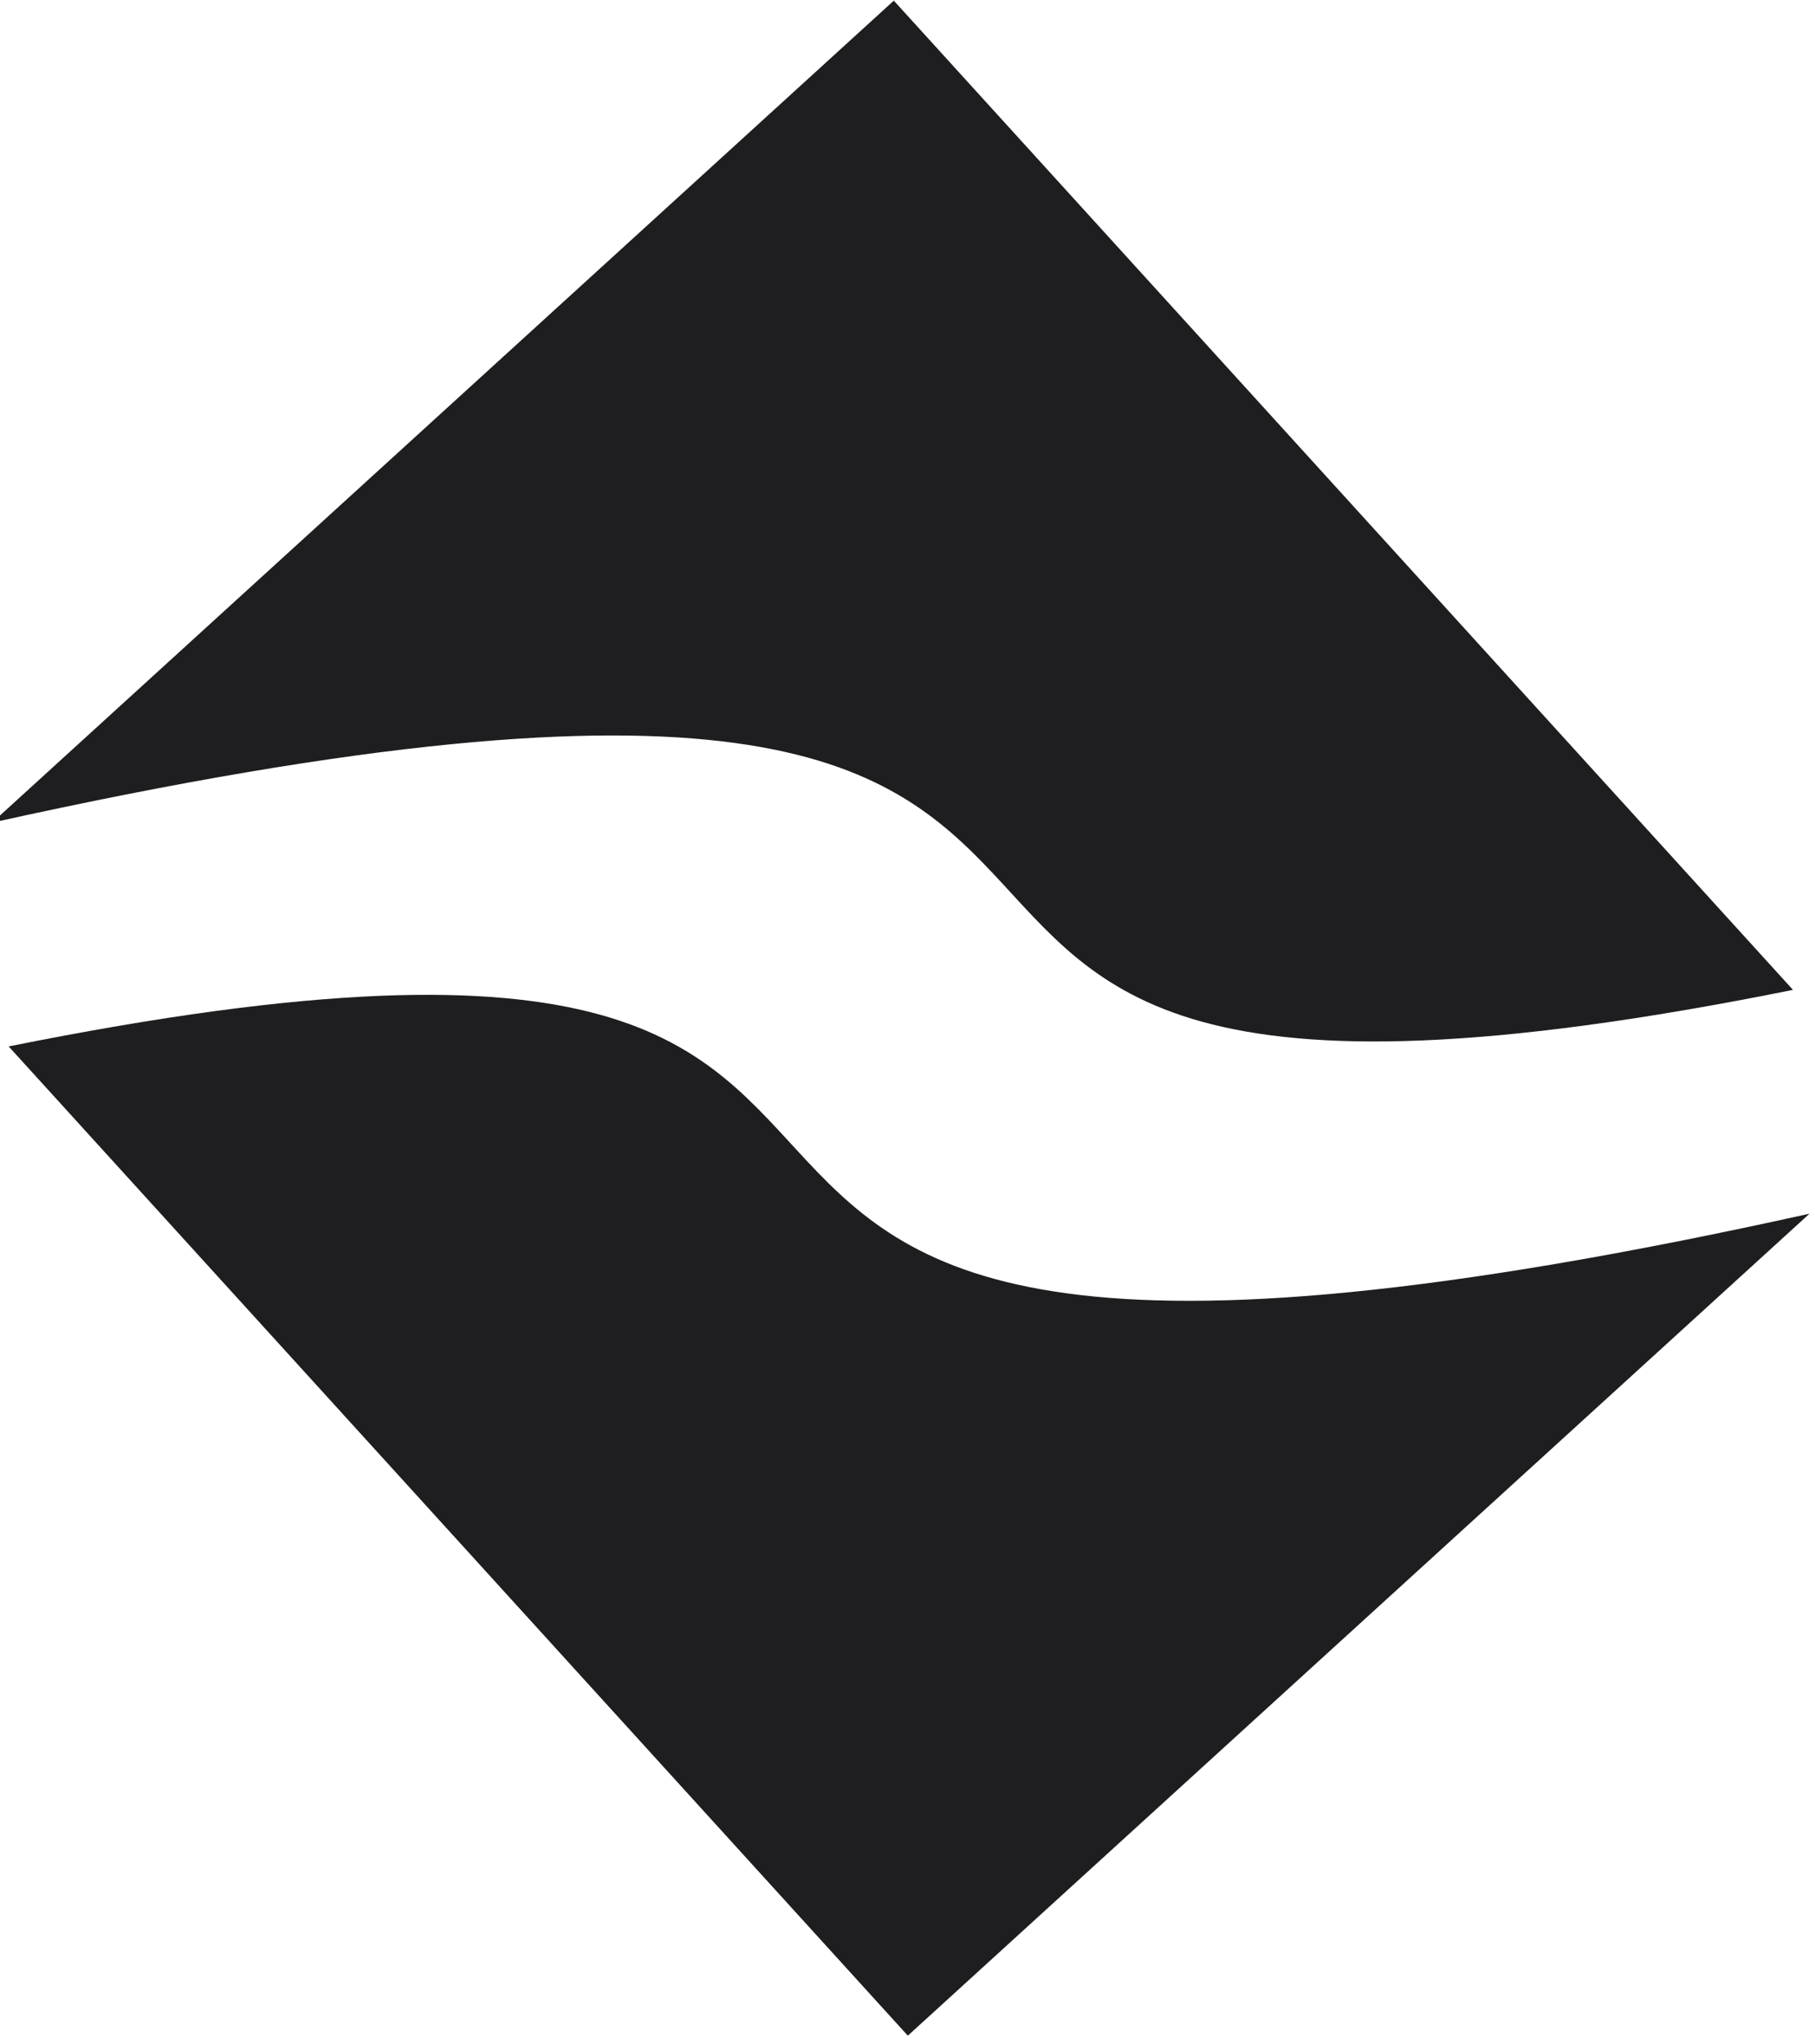 <?xml version="1.0" encoding="UTF-8" standalone="no"?>
<!-- Created with Inkscape (http://www.inkscape.org/) -->

<svg
   width="49.134mm"
   height="55.332mm"
   viewBox="0 0 49.134 55.332"
   version="1.1"
   id="svg1"
   xml:space="preserve"
   inkscape:version="1.4 (86a8ad7, 2024-10-11)"
   sodipodi:docname="red-diamond-icon-logo-app-bg.svg"
   xmlns:inkscape="http://www.inkscape.org/namespaces/inkscape"
   xmlns:sodipodi="http://sodipodi.sourceforge.net/DTD/sodipodi-0.dtd"
   xmlns="http://www.w3.org/2000/svg"
   xmlns:svg="http://www.w3.org/2000/svg"><sodipodi:namedview
     id="namedview1"
     pagecolor="#505050"
     bordercolor="#eeeeee"
     borderopacity="1"
     inkscape:showpageshadow="0"
     inkscape:pageopacity="0"
     inkscape:pagecheckerboard="0"
     inkscape:deskcolor="#505050"
     inkscape:document-units="mm"
     inkscape:zoom="2.0334082"
     inkscape:cx="131.30664"
     inkscape:cy="46.965484"
     inkscape:window-width="1920"
     inkscape:window-height="1046"
     inkscape:window-x="-11"
     inkscape:window-y="-11"
     inkscape:window-maximized="1"
     inkscape:current-layer="layer1"><inkscape:page
       x="0"
       y="0"
       width="49.134"
       height="55.332"
       id="page2"
       margin="0"
       bleed="0" /></sodipodi:namedview><defs
     id="defs1" /><g
     inkscape:label="Layer 1"
     inkscape:groupmode="layer"
     id="layer1"
     transform="translate(975.99,-20.835)"><g
       id="g9"
       transform="translate(0.529)"
       style="fill:#1e1e20;fill-opacity:1"><g
         id="g5-8"
         transform="matrix(1.657,0,0,1.657,39.513,-106.725)"
         style="fill:#1e1e20;fill-opacity:1"><path
           style="fill:#1e1e20;fill-opacity:1;stroke:none;stroke-width:0.5;stroke-linecap:round;stroke-linejoin:round;stroke-dasharray:none;paint-order:stroke fill markers"
           d="m -583.883,93.152 c -20.179,4.064 -4.826,-8.182 -29.421,-2.732 l 14.731,-13.427 z"
           id="path2-5-7-3"
           sodipodi:nodetypes="cc" /><path
           style="fill:#1e1e20;fill-opacity:1;stroke:none;stroke-width:0.5;stroke-linecap:round;stroke-linejoin:round;stroke-dasharray:none;paint-order:stroke fill markers"
           d="m -613.034,94.076 c 20.179,-4.064 4.826,8.182 29.421,2.732 l -14.731,13.427 z"
           id="path5-7-3"
           sodipodi:nodetypes="cc" /></g><g
         id="g8"
         transform="translate(7.287,1.556)"
         style="fill:#1e1e20;fill-opacity:1"><g
           id="g7"
           transform="translate(0,-6.279)"
           style="fill:#1e1e20;fill-opacity:1" /></g></g></g></svg>
